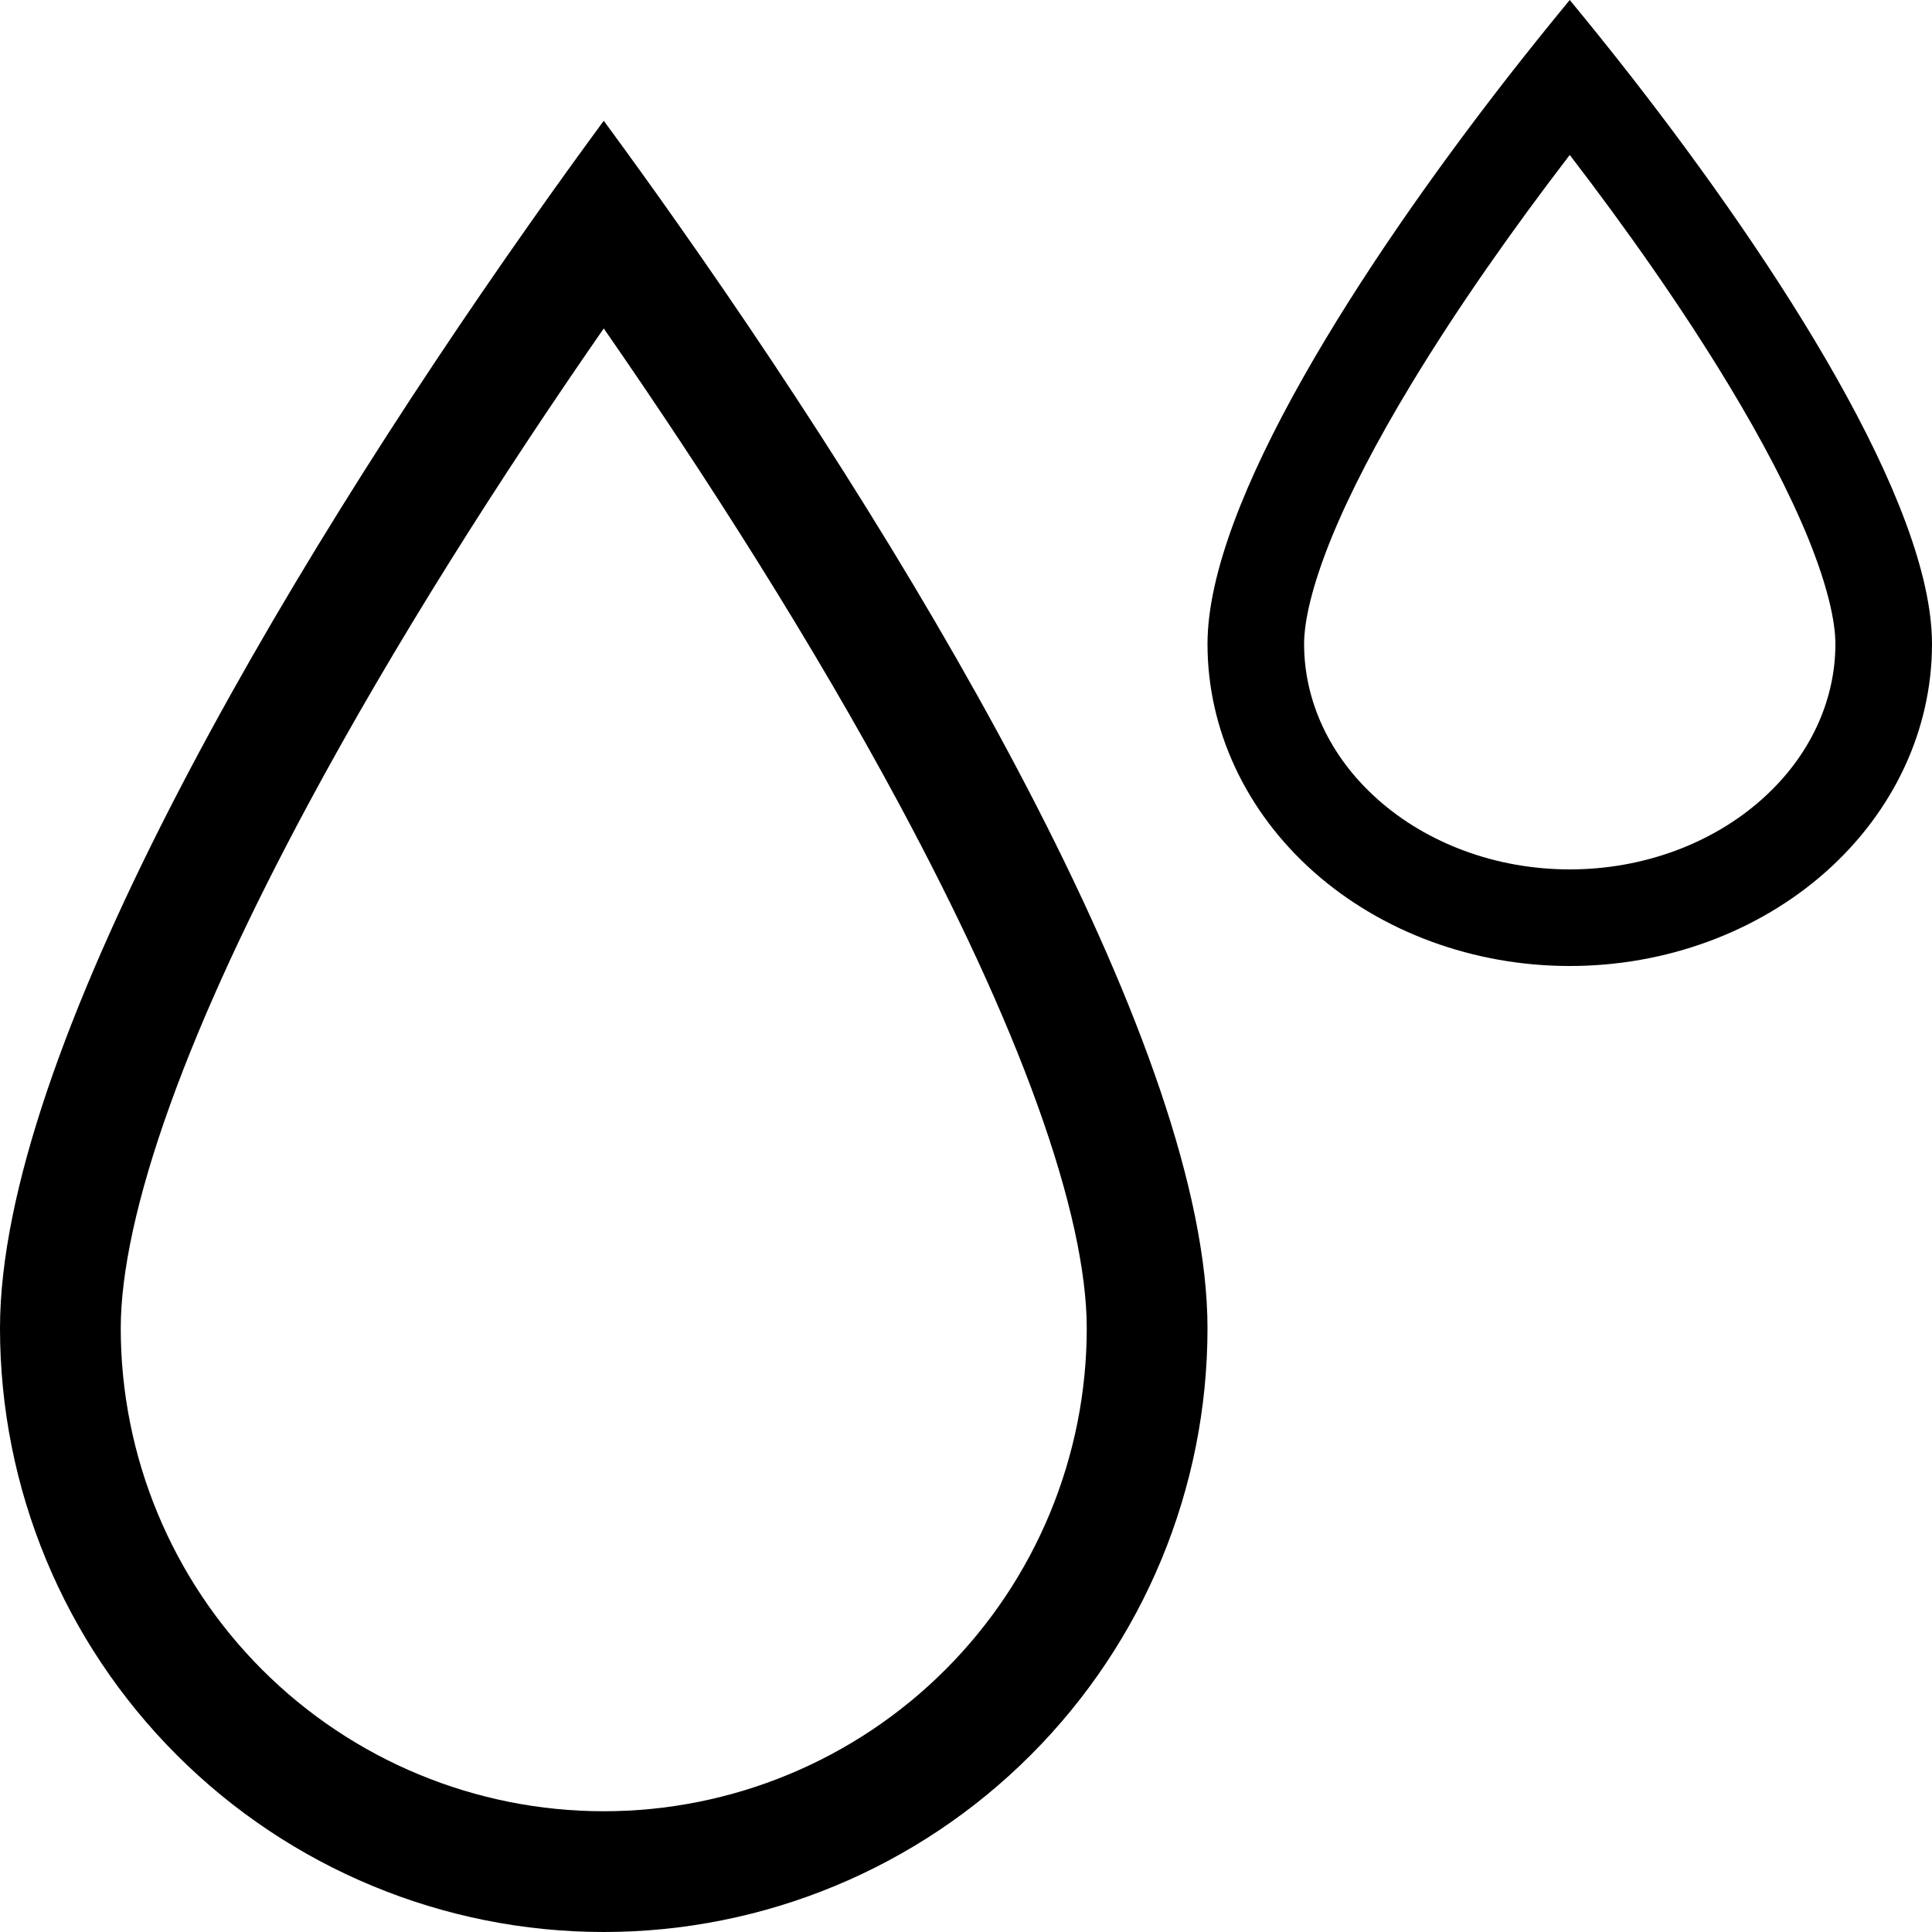 <svg width="20" height="20" viewBox="0 0 20 20" fill="none" xmlns="http://www.w3.org/2000/svg">
<path d="M1.25 13.75C1.25 15.076 1.777 16.348 2.714 17.285C3.652 18.223 4.924 18.75 6.25 18.75C7.576 18.75 8.848 18.223 9.786 17.285C10.723 16.348 11.25 15.076 11.25 13.75C11.25 13.176 11.085 12.396 10.738 11.434C10.397 10.487 9.905 9.435 9.316 8.338C8.421 6.671 7.324 4.948 6.25 3.4C5.176 4.948 4.079 6.671 3.184 8.338C2.595 9.435 2.103 10.487 1.762 11.434C1.415 12.396 1.25 13.176 1.25 13.75ZM5.482 2.318C5.741 1.949 5.999 1.592 6.25 1.25C6.501 1.592 6.759 1.949 7.018 2.318C9.628 6.023 12.5 10.908 12.5 13.75C12.5 15.408 11.841 16.997 10.669 18.169C9.497 19.341 7.908 20 6.25 20C4.592 20 3.003 19.341 1.831 18.169C0.658 16.997 0 15.408 0 13.75C0 10.908 2.872 6.023 5.482 2.318Z" fill="black"/>
<path d="M13.5 6.667C13.5 6.436 13.578 6.076 13.778 5.581C13.973 5.101 14.258 4.557 14.606 3.982C15.087 3.186 15.668 2.362 16.25 1.604C16.832 2.362 17.413 3.186 17.894 3.982C18.242 4.557 18.527 5.101 18.722 5.581C18.922 6.076 19 6.436 19 6.667C19 7.245 18.743 7.827 18.237 8.276C17.728 8.729 17.015 9 16.25 9C15.485 9 14.772 8.729 14.263 8.276C13.757 7.827 13.5 7.245 13.5 6.667ZM15.61 0.797C14.095 2.742 12.5 5.208 12.5 6.667C12.5 7.551 12.895 8.399 13.598 9.024C14.302 9.649 15.255 10 16.25 10C17.245 10 18.198 9.649 18.902 9.024C19.605 8.399 20 7.551 20 6.667C20 5.208 18.405 2.742 16.89 0.797C16.673 0.519 16.458 0.252 16.25 0C16.042 0.252 15.827 0.519 15.61 0.797Z" fill="black"/>
</svg>
